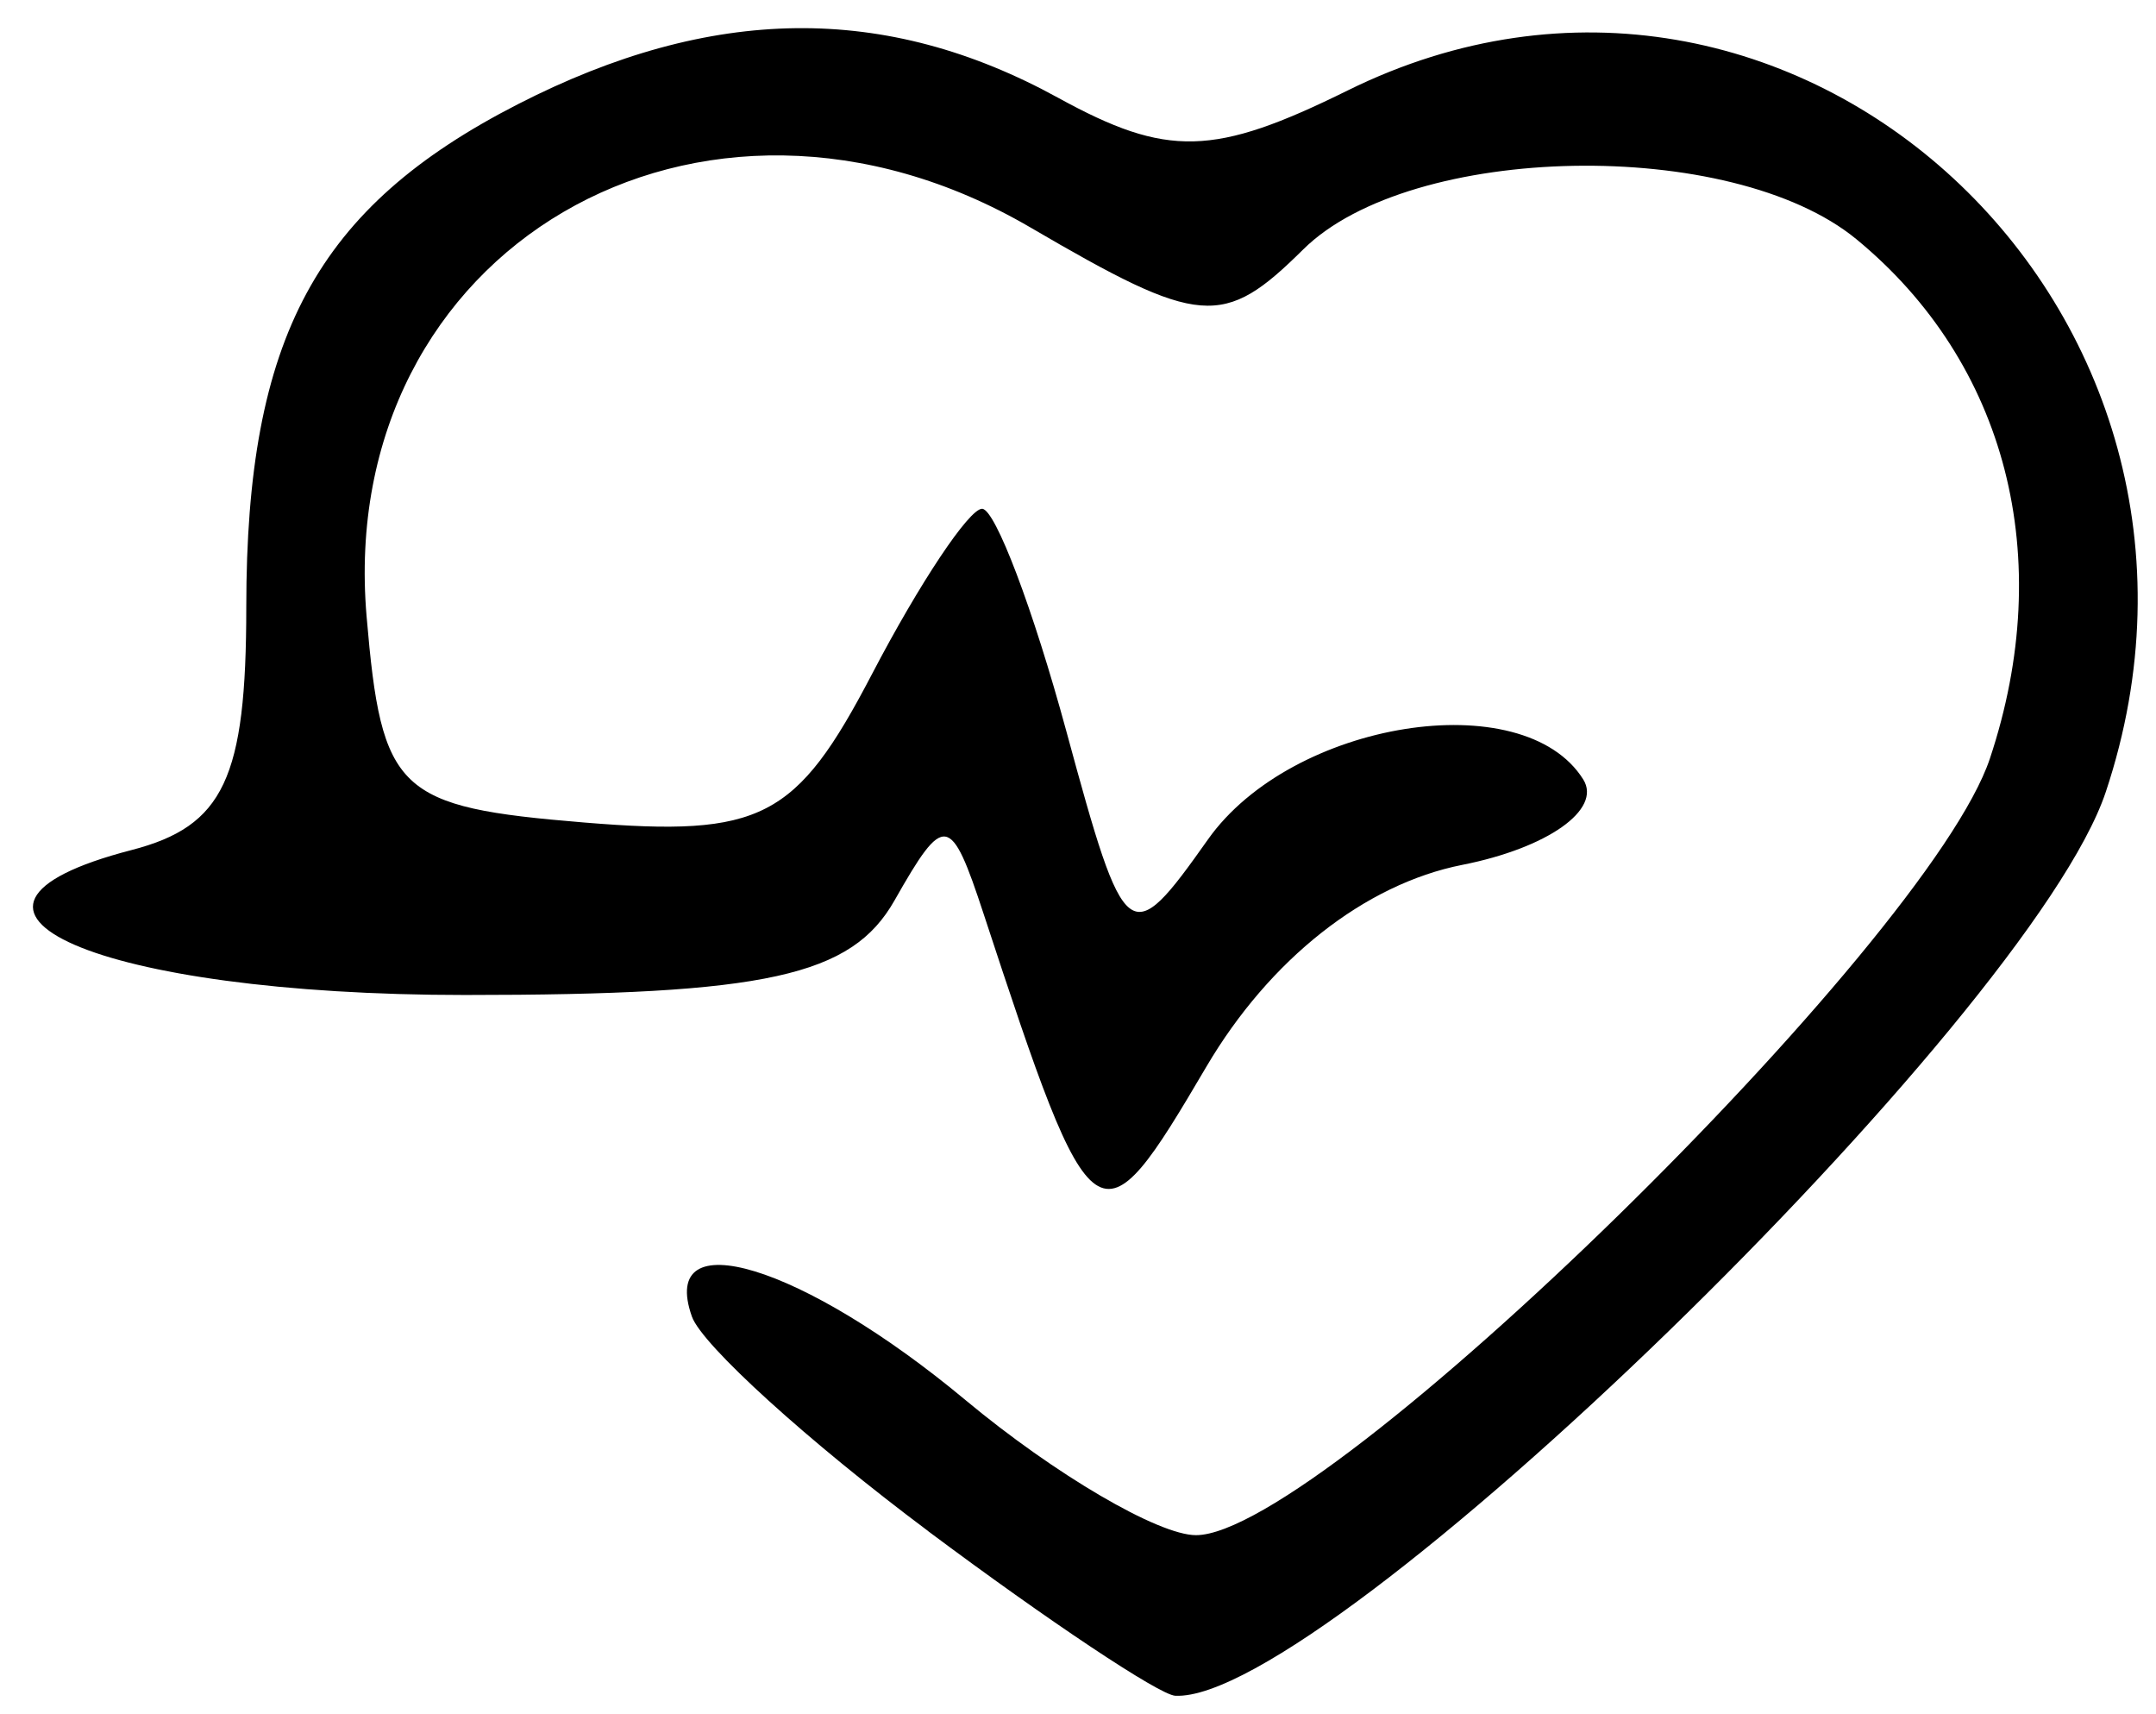 <?xml version="1.0" encoding="UTF-8" standalone="no"?>
<!-- Created with Inkscape (http://www.inkscape.org/) -->

<svg
   xmlns:dc="http://purl.org/dc/elements/1.1/"
   xmlns:cc="http://creativecommons.org/ns#"
   xmlns:rdf="http://www.w3.org/1999/02/22-rdf-syntax-ns#"
   xmlns:svg="http://www.w3.org/2000/svg"
   xmlns="http://www.w3.org/2000/svg"
   xmlns:sodipodi="http://sodipodi.sourceforge.net/DTD/sodipodi-0.dtd"
   xmlns:inkscape="http://www.inkscape.org/namespaces/inkscape"
   version="1.1"
   id="svg106"
   width="39"
   height="31"
   viewBox="0 0 39 31"
   sodipodi:docname="yoga-efect1.svg"
   inkscape:version="0.92.4 (5da689c313, 2019-01-14)">
  <defs
     id="defs110" />
  <sodipodi:namedview
     pagecolor="#ffffff"
     bordercolor="#666666"
     borderopacity="1"
     objecttolerance="10"
     gridtolerance="10"
     guidetolerance="10"
     inkscape:pageopacity="0"
     inkscape:pageshadow="2"
     inkscape:window-width="776"
     inkscape:window-height="480"
     id="namedview108"
     showgrid="false"
     inkscape:zoom="9.843246"
     inkscape:cx="4.8937978"
     inkscape:cy="15.5"
     inkscape:window-x="0"
     inkscape:window-y="0"
     inkscape:window-maximized="0"
     inkscape:current-layer="svg106" />
  <path
     style="fill:#000000;stroke-width:0.982"
     d="m 16.792,27.691 c -2.171,-1.622 -4.095,-3.368 -4.276,-3.881 -0.615,-1.741 2.007,-0.941 4.95,1.511 1.613,1.343 3.488,2.442 4.168,2.442 2.301,0 13.248,-10.705 14.361,-14.044 C 37.206,10.084 36.3,6.562 33.579,4.325 31.324,2.472 25.524,2.58 23.574,4.511 22.127,5.943 21.715,5.91 18.642,4.115 12.683,0.634 6.066,4.506 6.631,11.144 c 0.272,3.188 0.55,3.452 3.938,3.731 3.206,0.264 3.835,-0.061 5.206,-2.687 0.858,-1.643 1.754,-2.987 1.99,-2.987 0.237,0 0.923,1.812 1.525,4.026 1.064,3.913 1.136,3.968 2.561,1.954 1.519,-2.147 5.708,-2.815 6.789,-1.084 0.339,0.544 -0.646,1.239 -2.19,1.544 -1.762,0.349 -3.485,1.708 -4.629,3.652 -1.958,3.328 -2.045,3.268 -4.028,-2.765 -0.597,-1.815 -0.711,-1.832 -1.612,-0.244 -0.777,1.37 -2.321,1.71 -7.77,1.71 -6.634,0 -10.188,-1.545 -6.029,-2.622 1.665,-0.431 2.073,-1.297 2.073,-4.395 0,-4.875 1.272,-7.228 4.914,-9.093 3.505,-1.795 6.646,-1.832 9.773,-0.115 1.973,1.083 2.817,1.061 5.236,-0.133 8.03,-3.966 16.617,3.977 13.714,12.685 -1.363,4.089 -14.131,16.488 -16.834,16.346 -0.286,-0.015 -2.297,-1.354 -4.468,-2.976 z"
     id="path116"
     inkscape:connector-curvature="0" />
</svg>

